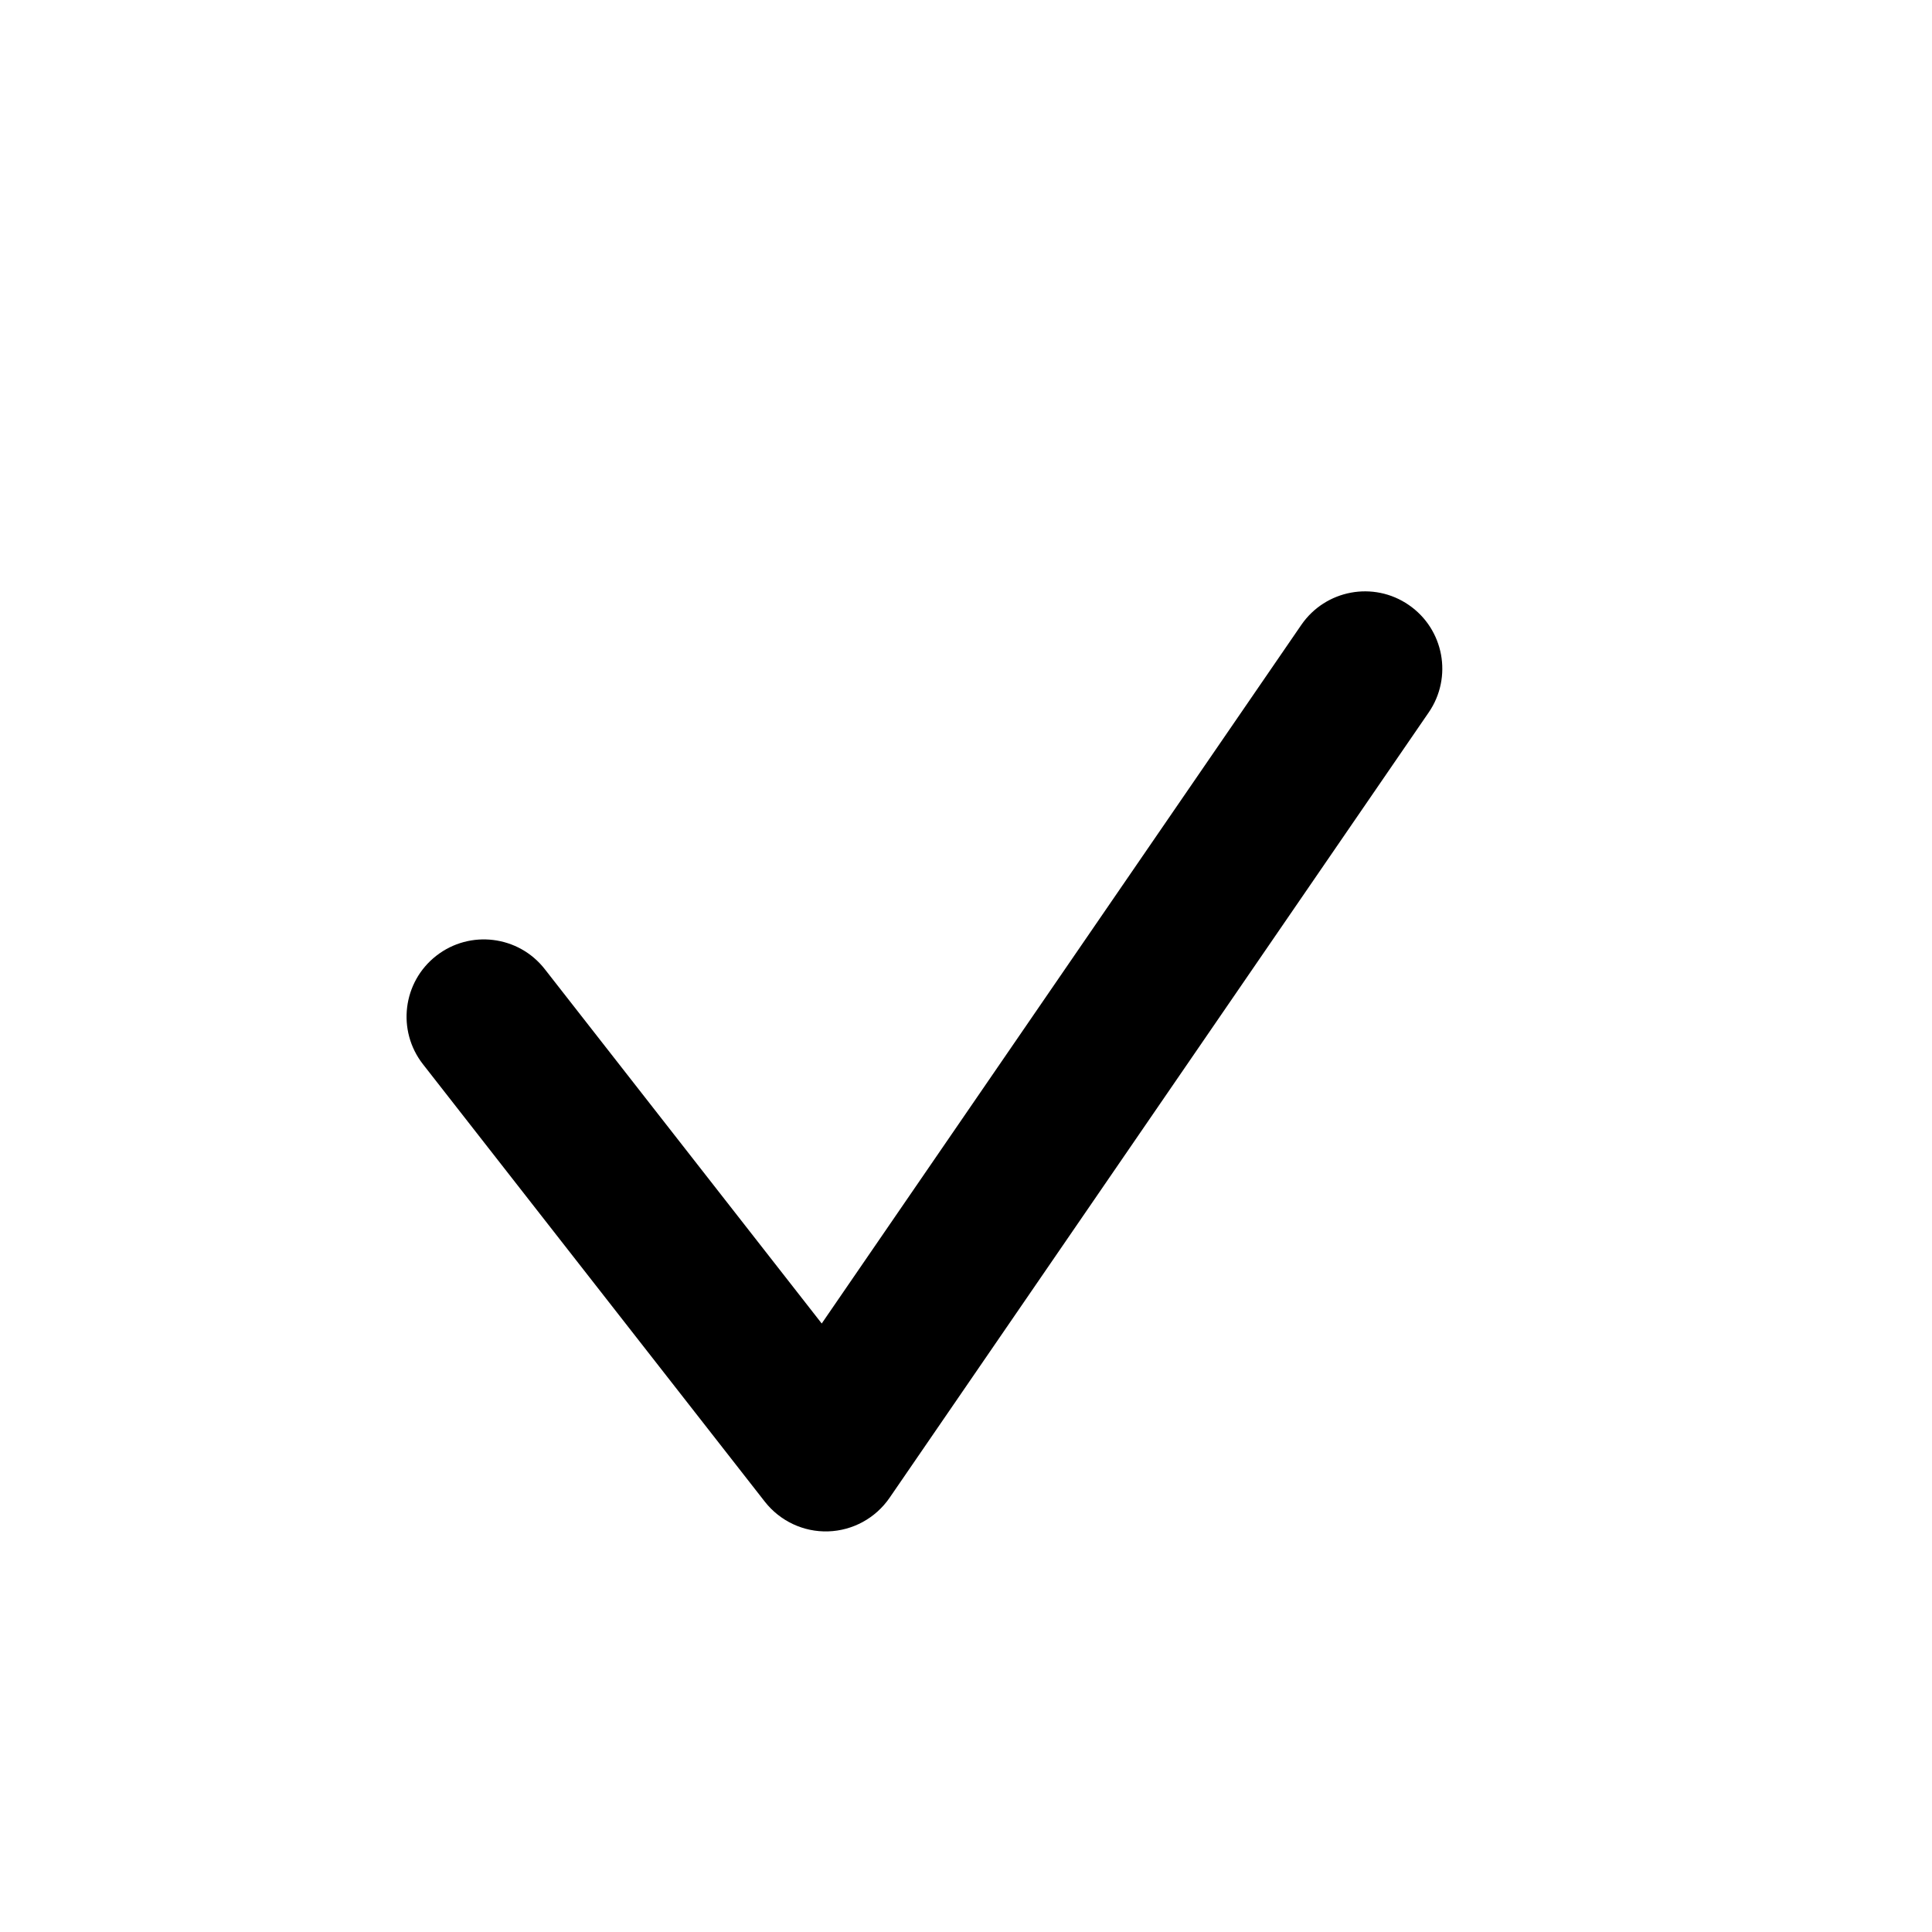 <svg width="25" height="25" viewBox="0 0 25 25" fill="none" xmlns="http://www.w3.org/2000/svg">
<path fill-rule="evenodd" clip-rule="evenodd" d="M18.229 7.828C18.685 8.141 18.8 8.763 18.488 9.218L11.51 19.383C11.329 19.645 11.035 19.806 10.716 19.816C10.398 19.826 10.094 19.683 9.897 19.432L5.473 13.771C5.133 13.336 5.21 12.708 5.645 12.368C6.08 12.028 6.709 12.105 7.049 12.54L10.633 17.126L16.839 8.086C17.152 7.631 17.774 7.515 18.229 7.828Z" fill="black"/>
</svg>

